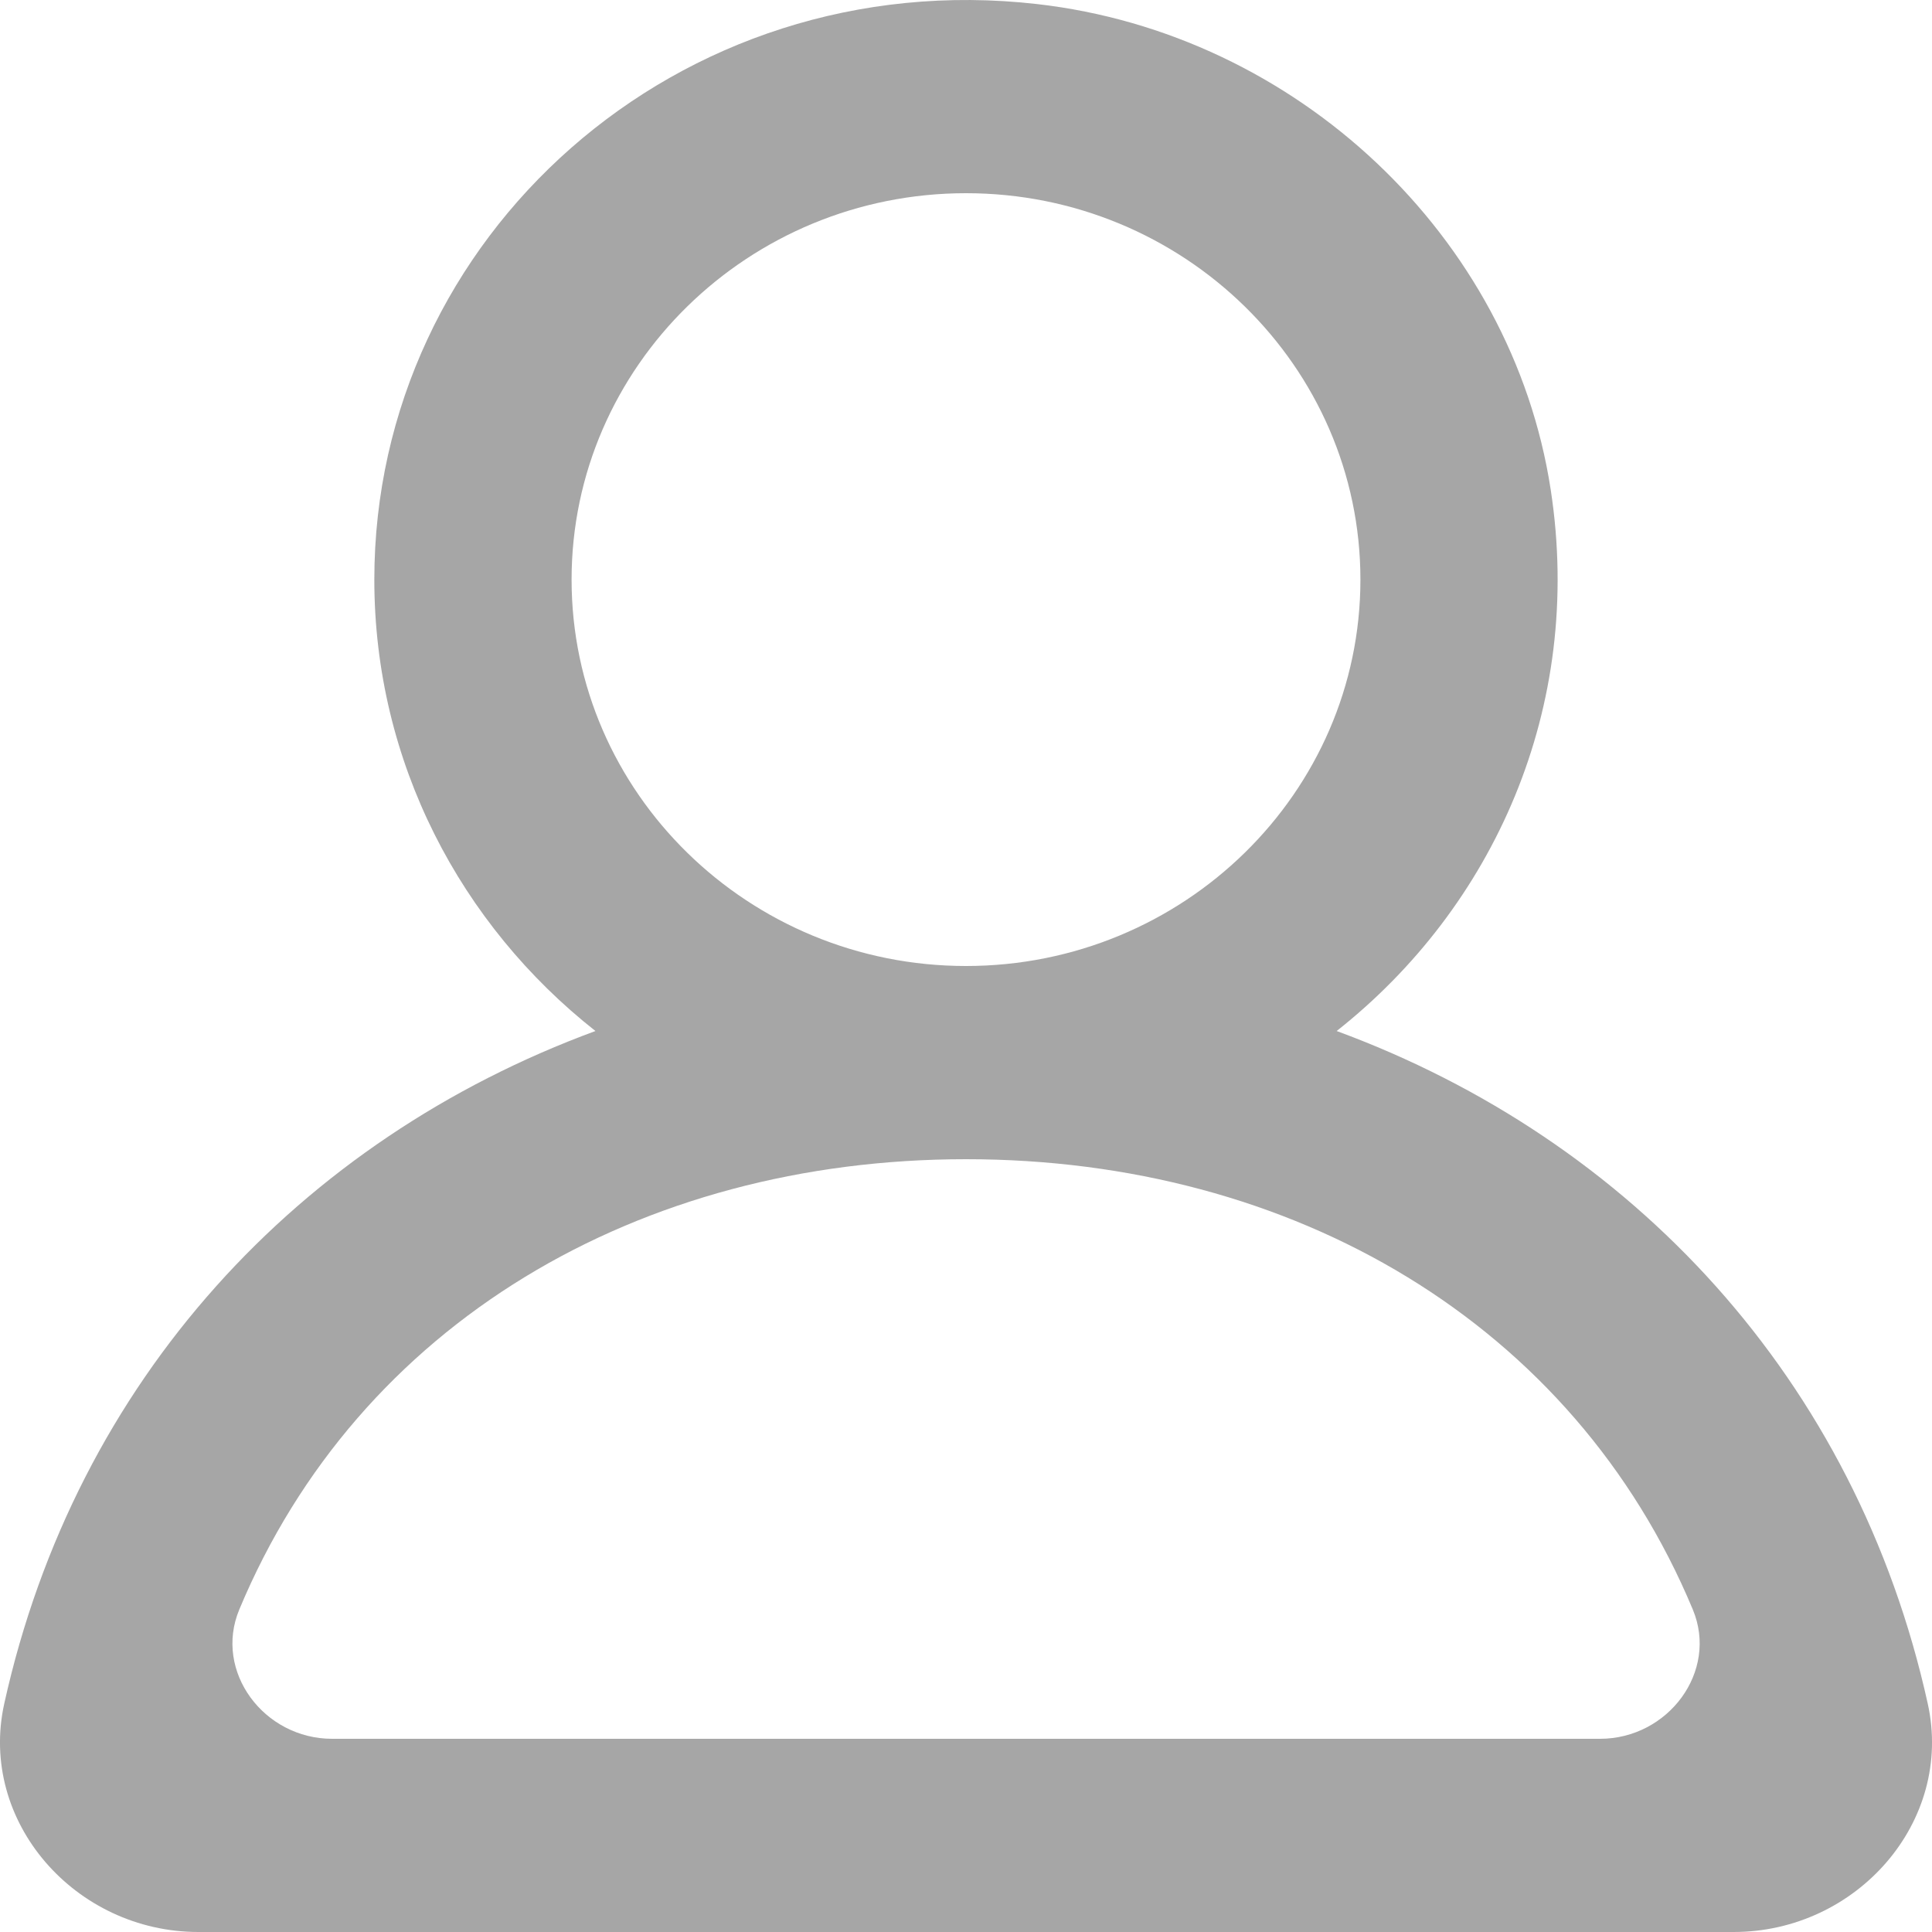 <svg width="20" height="20" viewBox="0 0 20 20" fill="none" xmlns="http://www.w3.org/2000/svg">
<g clip-path="url(#clip0_162_177)">
<path fill-rule="evenodd" clip-rule="evenodd" d="M16.563 18H3.438C2.732 18 2.21 17.303 2.477 16.662C3.713 13.698 6.617 12 10 12C13.384 12 16.288 13.698 17.524 16.662C17.791 17.303 17.269 18 16.563 18ZM5.917 6C5.917 3.794 7.749 2 10 2C12.252 2 14.083 3.794 14.083 6C14.083 8.206 12.252 10 10 10C7.749 10 5.917 8.206 5.917 6ZM19.956 17.636C19.214 14.277 16.892 11.798 13.837 10.673C15.456 9.396 16.4 7.331 16.053 5.07C15.651 2.447 13.423 0.348 10.735 0.042C7.023 -0.381 3.875 2.449 3.875 6C3.875 7.89 4.769 9.574 6.164 10.673C3.107 11.798 0.787 14.277 0.044 17.636C-0.226 18.857 0.779 20 2.054 20H17.946C19.222 20 20.226 18.857 19.956 17.636Z" fill="#A6A6A6"/>
</g>
<defs>
<clipPath id="clip0_162_177">
<rect width="20" height="20" fill="white"/>
</clipPath>
</defs>
</svg>
